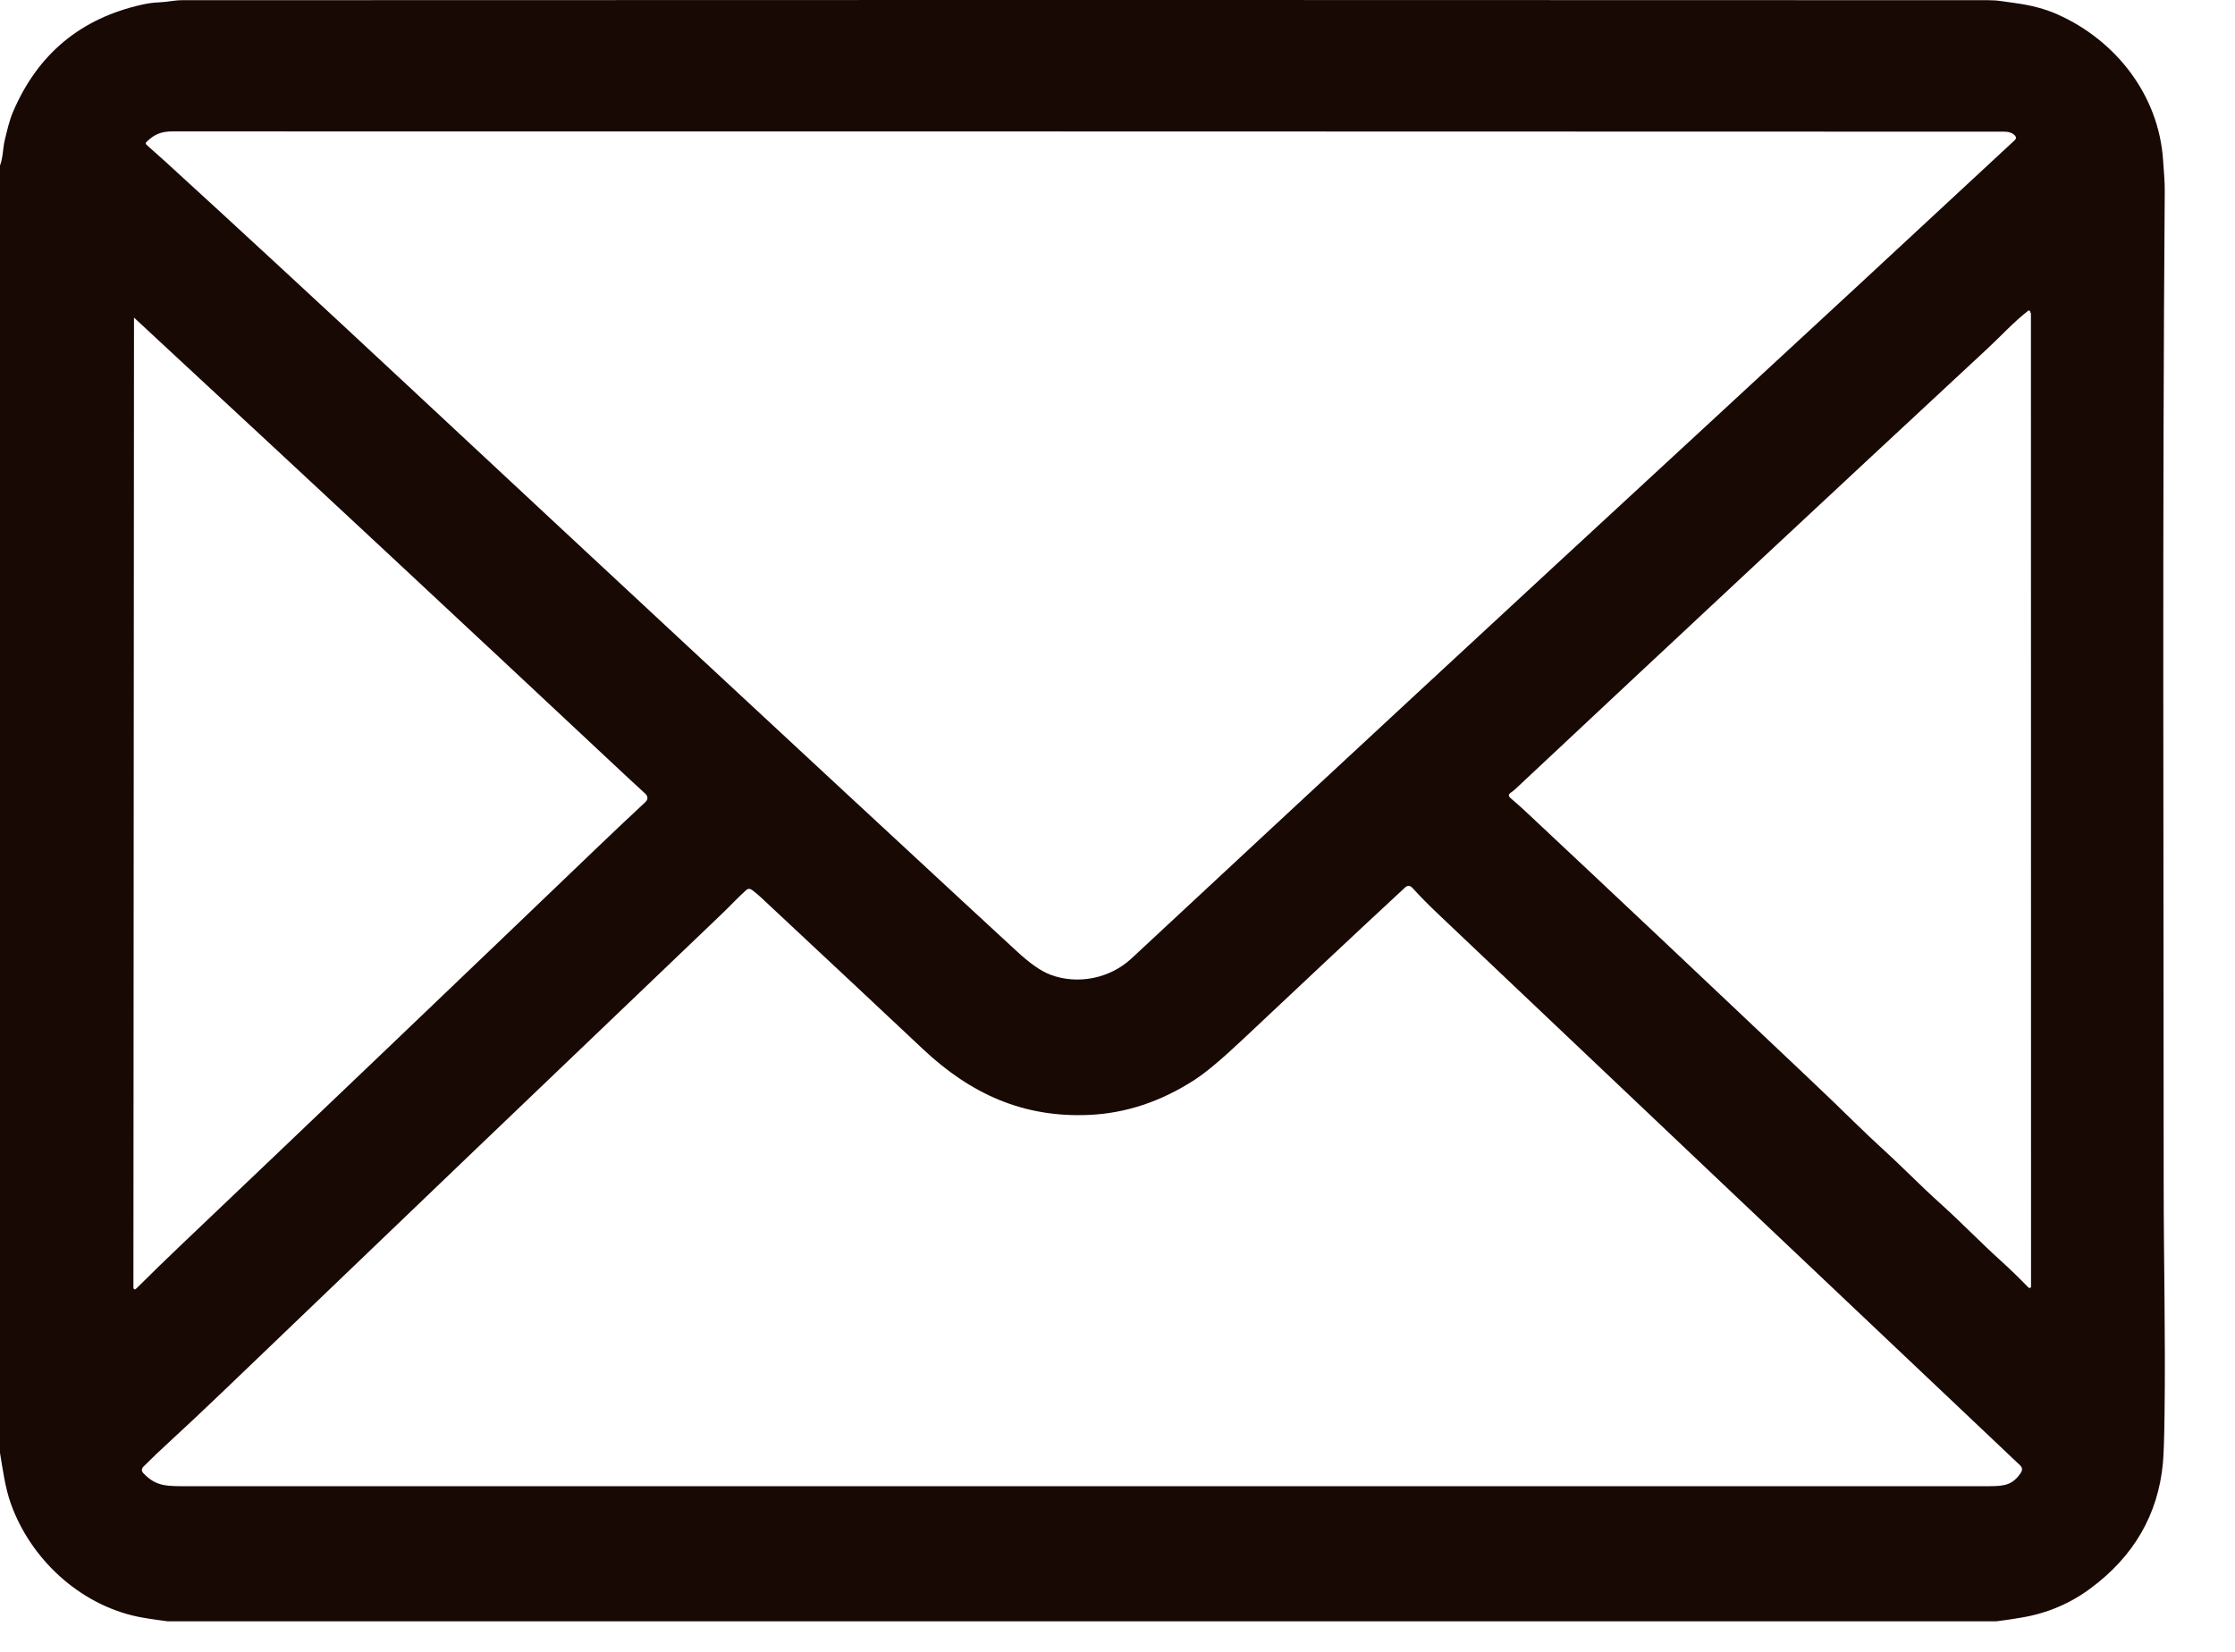 <svg width="23" height="17" viewBox="0 0 23 17" fill="none" xmlns="http://www.w3.org/2000/svg">
<path d="M11.21 11.474C10.534 11.505 9.989 11.26 9.495 10.794C9.045 10.371 8.49 9.851 7.829 9.234C7.801 9.208 7.771 9.183 7.739 9.159C7.717 9.143 7.696 9.144 7.677 9.162C7.594 9.237 7.515 9.322 7.435 9.399C5.712 11.045 4.006 12.679 2.315 14.301C2.101 14.506 1.911 14.685 1.744 14.838C1.65 14.924 1.561 15.009 1.477 15.093C1.455 15.116 1.454 15.139 1.476 15.162C1.61 15.304 1.727 15.295 1.943 15.295C8.121 15.295 14.299 15.295 20.478 15.295C20.63 15.295 20.715 15.28 20.796 15.157C20.815 15.128 20.812 15.102 20.787 15.079C18.796 13.196 16.806 11.31 14.817 9.423C14.706 9.318 14.612 9.223 14.535 9.138C14.51 9.111 14.485 9.11 14.458 9.135C13.897 9.654 13.34 10.18 12.784 10.702C12.571 10.903 12.406 11.041 12.289 11.116C11.944 11.338 11.585 11.457 11.21 11.474ZM1.41 13.254C1.548 13.116 1.698 12.971 1.858 12.818C3.301 11.446 4.725 10.085 6.132 8.736C6.292 8.582 6.46 8.424 6.637 8.259C6.672 8.227 6.671 8.195 6.636 8.164C6.569 8.103 6.504 8.043 6.443 7.986C4.743 6.394 3.143 4.903 1.642 3.513C1.552 3.43 1.466 3.35 1.384 3.273C1.38 3.27 1.379 3.27 1.379 3.273L1.373 13.239C1.372 13.274 1.385 13.279 1.41 13.254ZM20.893 3.21C20.893 3.205 20.891 3.201 20.886 3.198C20.881 3.194 20.877 3.194 20.872 3.198C20.719 3.316 20.596 3.455 20.45 3.59C18.873 5.055 17.255 6.564 15.597 8.118C15.581 8.133 15.565 8.146 15.547 8.158C15.522 8.175 15.521 8.193 15.544 8.213C15.599 8.26 15.648 8.303 15.691 8.343C16.588 9.183 17.553 10.093 18.587 11.072C18.787 11.261 18.962 11.43 19.114 11.579C19.278 11.74 19.453 11.893 19.617 12.054C19.745 12.18 19.871 12.299 19.994 12.41C20.198 12.595 20.385 12.79 20.591 12.976C20.688 13.064 20.782 13.155 20.874 13.25C20.878 13.254 20.882 13.256 20.888 13.255C20.896 13.253 20.901 13.25 20.901 13.243C20.901 9.904 20.901 6.567 20.9 3.231C20.9 3.227 20.899 3.223 20.897 3.219C20.894 3.215 20.893 3.212 20.893 3.21ZM10.809 10.031C11.092 10.138 11.424 10.069 11.644 9.864C13.586 8.056 15.516 6.267 17.436 4.496C18.545 3.473 19.644 2.455 20.733 1.443C20.75 1.427 20.75 1.411 20.735 1.394C20.71 1.368 20.673 1.355 20.624 1.355C14.266 1.353 7.986 1.352 1.782 1.352C1.66 1.352 1.591 1.38 1.509 1.459C1.497 1.47 1.497 1.481 1.51 1.492C1.576 1.55 1.643 1.61 1.709 1.67C2.449 2.346 3.279 3.113 4.199 3.971C6.174 5.813 8.09 7.594 9.948 9.314C10.113 9.467 10.282 9.623 10.456 9.783C10.595 9.913 10.713 9.995 10.809 10.031ZM20.541 16.686H1.728C1.585 16.668 1.481 16.651 1.416 16.638C0.813 16.511 0.313 16.039 0.112 15.476C0.052 15.307 0.03 15.131 0 14.952V1.704C0.032 1.619 0.03 1.523 0.047 1.451C0.071 1.352 0.095 1.241 0.135 1.149C0.389 0.555 0.832 0.187 1.465 0.047C1.523 0.034 1.582 0.026 1.64 0.024C1.719 0.021 1.795 0.002 1.875 0.002C8.004 -0.001 14.198 -0.001 20.458 0.002C20.506 0.002 20.553 0.005 20.6 0.012C20.647 0.019 20.694 0.026 20.741 0.032C20.905 0.054 21.05 0.093 21.175 0.149C21.774 0.416 22.216 0.979 22.26 1.649C22.267 1.758 22.278 1.863 22.277 1.971C22.252 5.298 22.266 8.627 22.266 12.188C22.266 12.951 22.286 13.753 22.275 14.557C22.272 14.805 22.266 14.972 22.258 15.06C22.208 15.586 21.96 16.016 21.513 16.347C21.3 16.505 21.062 16.605 20.799 16.648C20.715 16.663 20.628 16.675 20.541 16.686Z" fill="#190905"/>
</svg>
